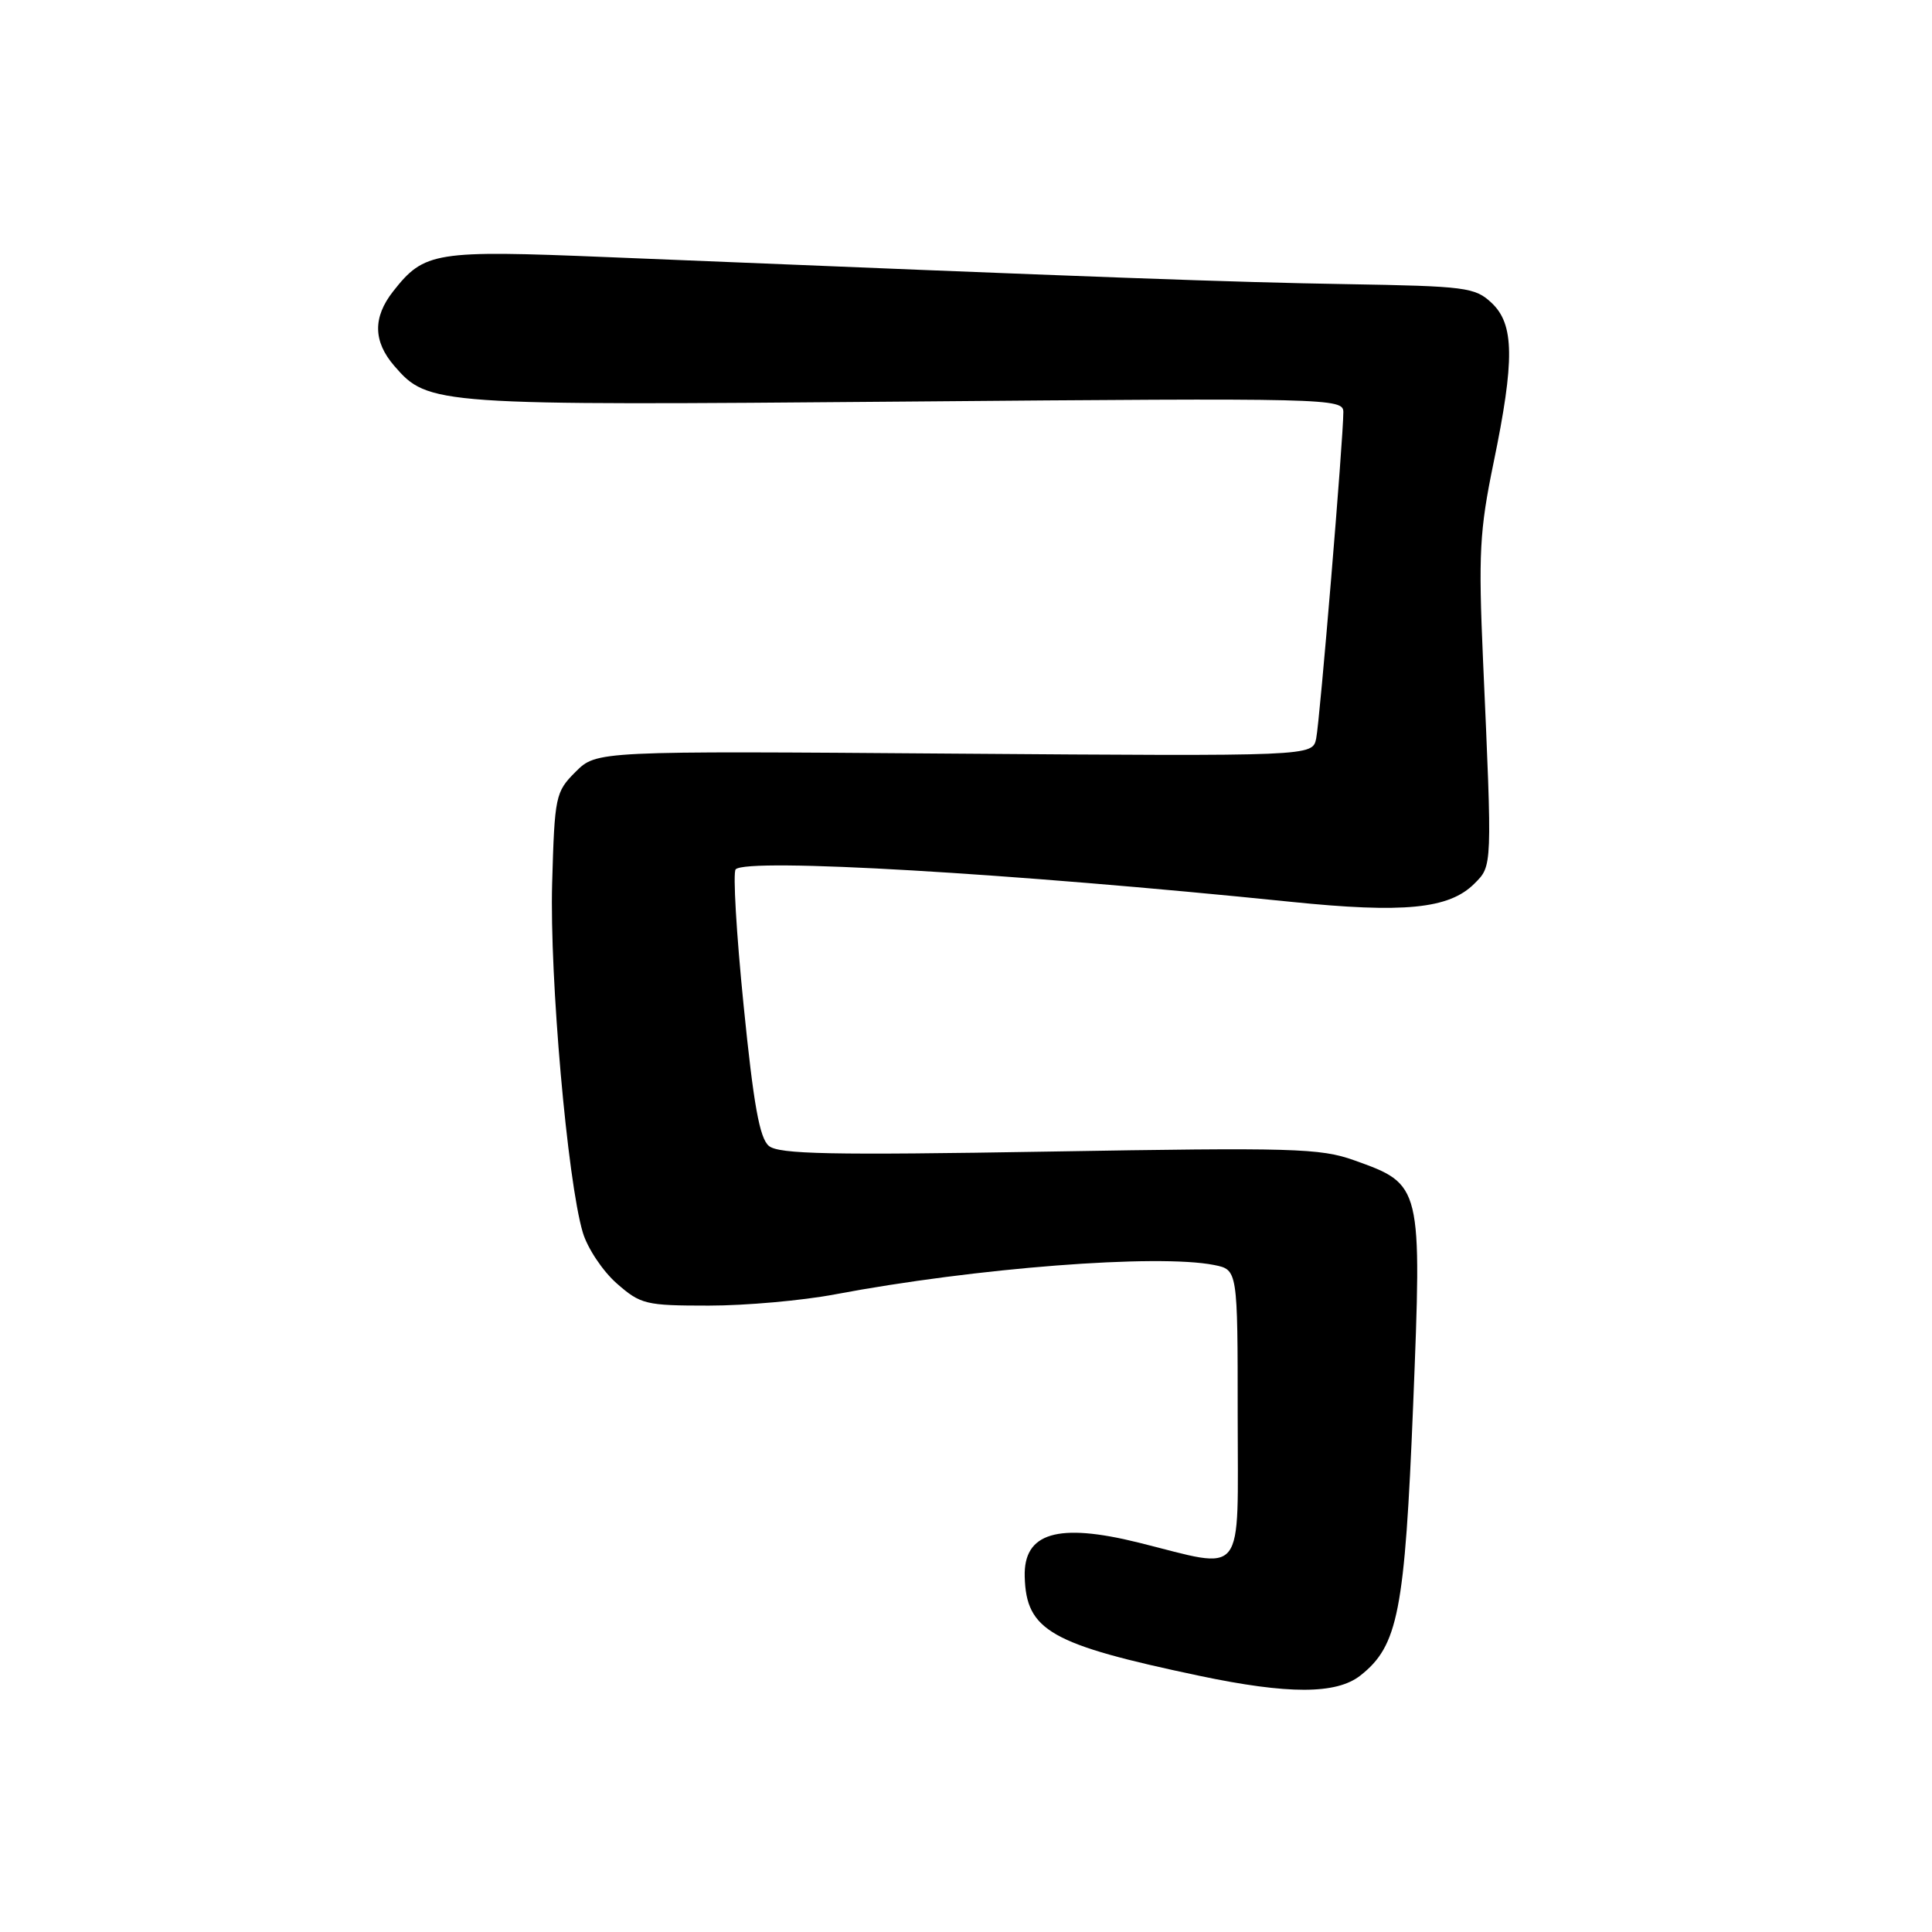<?xml version="1.0" encoding="UTF-8" standalone="no"?>
<!DOCTYPE svg PUBLIC "-//W3C//DTD SVG 1.1//EN" "http://www.w3.org/Graphics/SVG/1.1/DTD/svg11.dtd" >
<svg xmlns="http://www.w3.org/2000/svg" xmlns:xlink="http://www.w3.org/1999/xlink" version="1.1" viewBox="0 0 256 256">
 <g >
 <path fill="currentColor"
d=" M 180.25 222.02 C 185.26 218.08 186.14 213.56 187.25 186.17 C 188.42 156.94 188.43 156.96 179.42 153.74 C 174.95 152.14 171.29 152.04 139.00 152.59 C 110.07 153.08 103.20 152.94 101.88 151.84 C 100.65 150.82 99.85 146.39 98.53 133.19 C 97.57 123.67 97.10 115.57 97.48 115.19 C 99.03 113.65 133.86 115.69 171.00 119.49 C 186.01 121.03 192.01 120.44 195.36 117.09 C 197.75 114.70 197.74 115.07 196.51 87.50 C 195.89 73.37 196.05 70.31 197.90 61.34 C 200.72 47.70 200.66 42.97 197.65 40.14 C 195.45 38.07 194.25 37.92 178.40 37.65 C 163.12 37.39 148.11 36.85 80.50 34.07 C 57.59 33.13 56.23 33.34 52.09 38.61 C 49.39 42.05 49.44 45.24 52.25 48.49 C 56.76 53.69 57.46 53.74 120.08 53.21 C 176.27 52.73 178.00 52.77 178.00 54.60 C 178.00 58.12 174.89 95.49 174.40 97.86 C 173.91 100.21 173.91 100.21 126.48 99.86 C 79.05 99.50 79.05 99.50 76.27 102.27 C 73.60 104.94 73.49 105.46 73.16 117.11 C 72.82 129.51 75.18 156.43 77.22 163.30 C 77.84 165.39 79.86 168.42 81.71 170.05 C 84.89 172.84 85.54 173.00 93.92 173.00 C 98.79 173.00 106.32 172.33 110.64 171.51 C 129.25 168.00 153.39 166.13 160.88 167.62 C 164.00 168.25 164.00 168.25 164.00 187.67 C 164.00 209.53 165.22 207.97 150.86 204.40 C 140.13 201.74 135.61 203.10 135.78 208.93 C 135.98 216.07 139.19 217.89 158.91 222.05 C 170.68 224.53 177.07 224.52 180.25 222.02 Z "/>
</g>
</svg>
